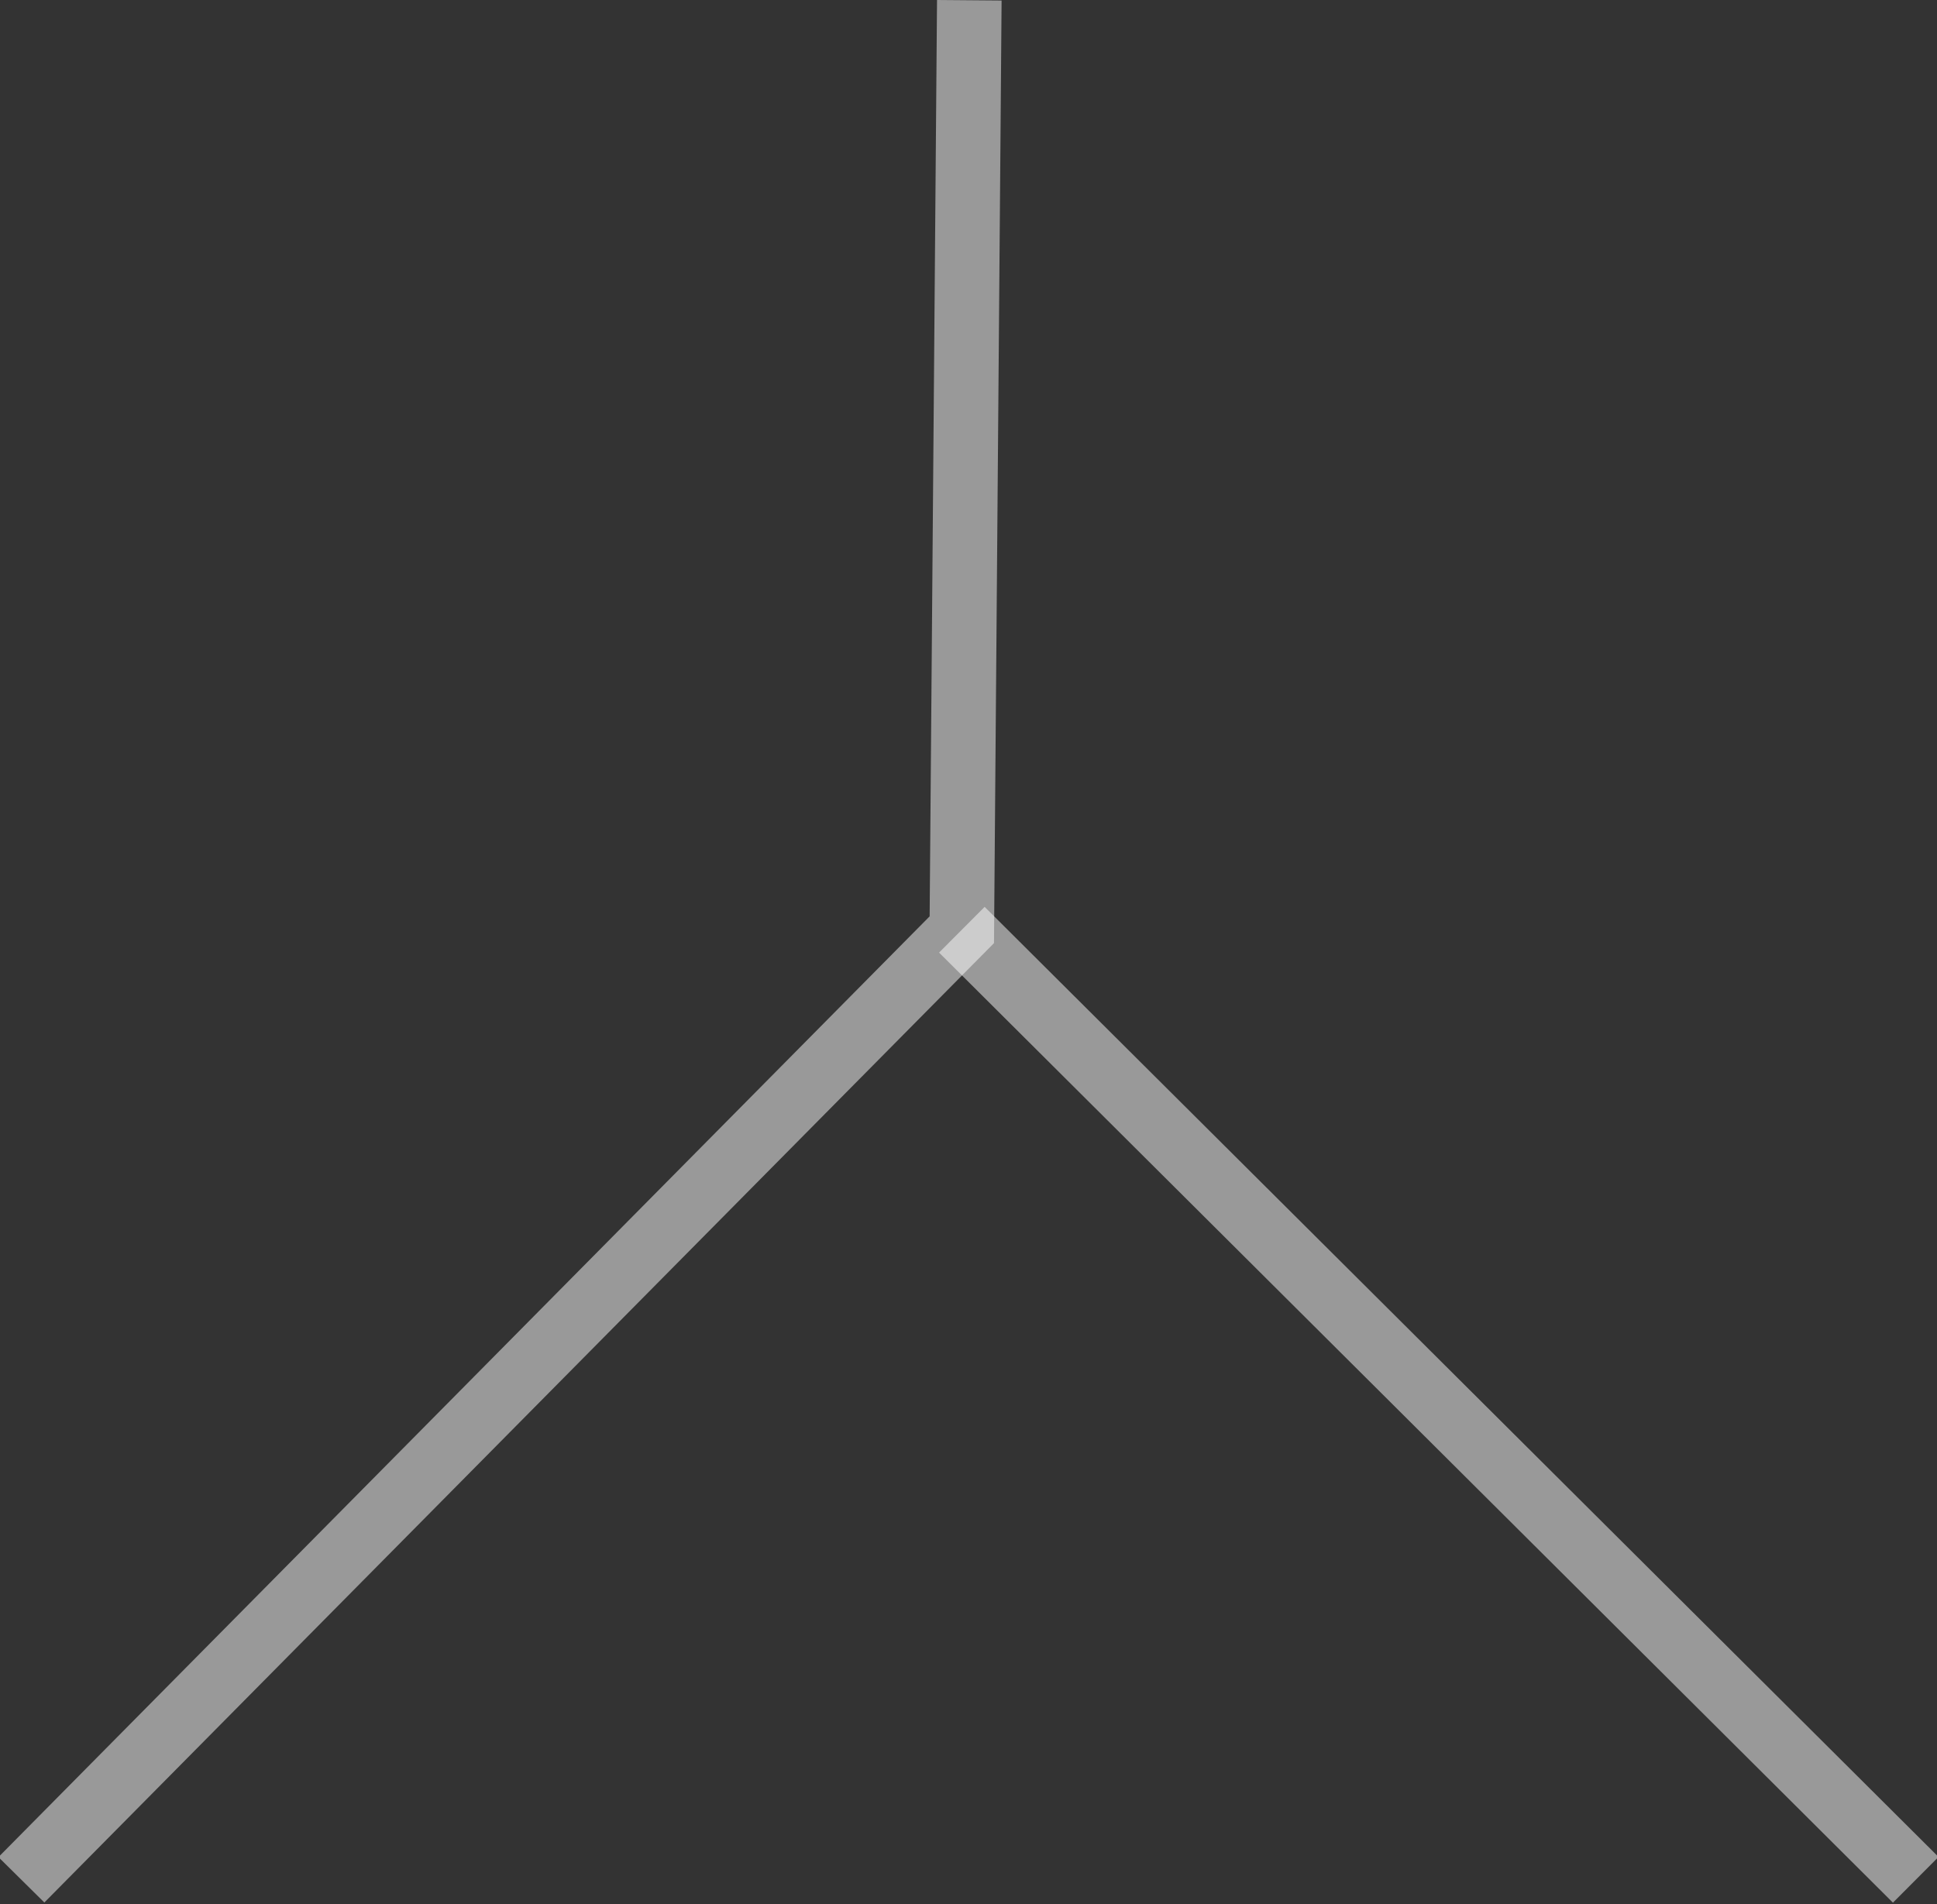 <svg width="60" height="59" viewBox="0 0 60 59" fill="none" xmlns="http://www.w3.org/2000/svg">
<rect x="0" y="0" width="60" height="59" fill="#333333" stroke="none"/>
<path opacity="0.5" d="M30.025 0.008L29.793 28.806L0.663 58.242" stroke="white" stroke-width="2" stroke-miterlimit="10"/>
<path opacity="0.5" d="M29.794 28.806L59.341 58.242" stroke="white" stroke-width="2" stroke-miterlimit="10"/>

</svg>
